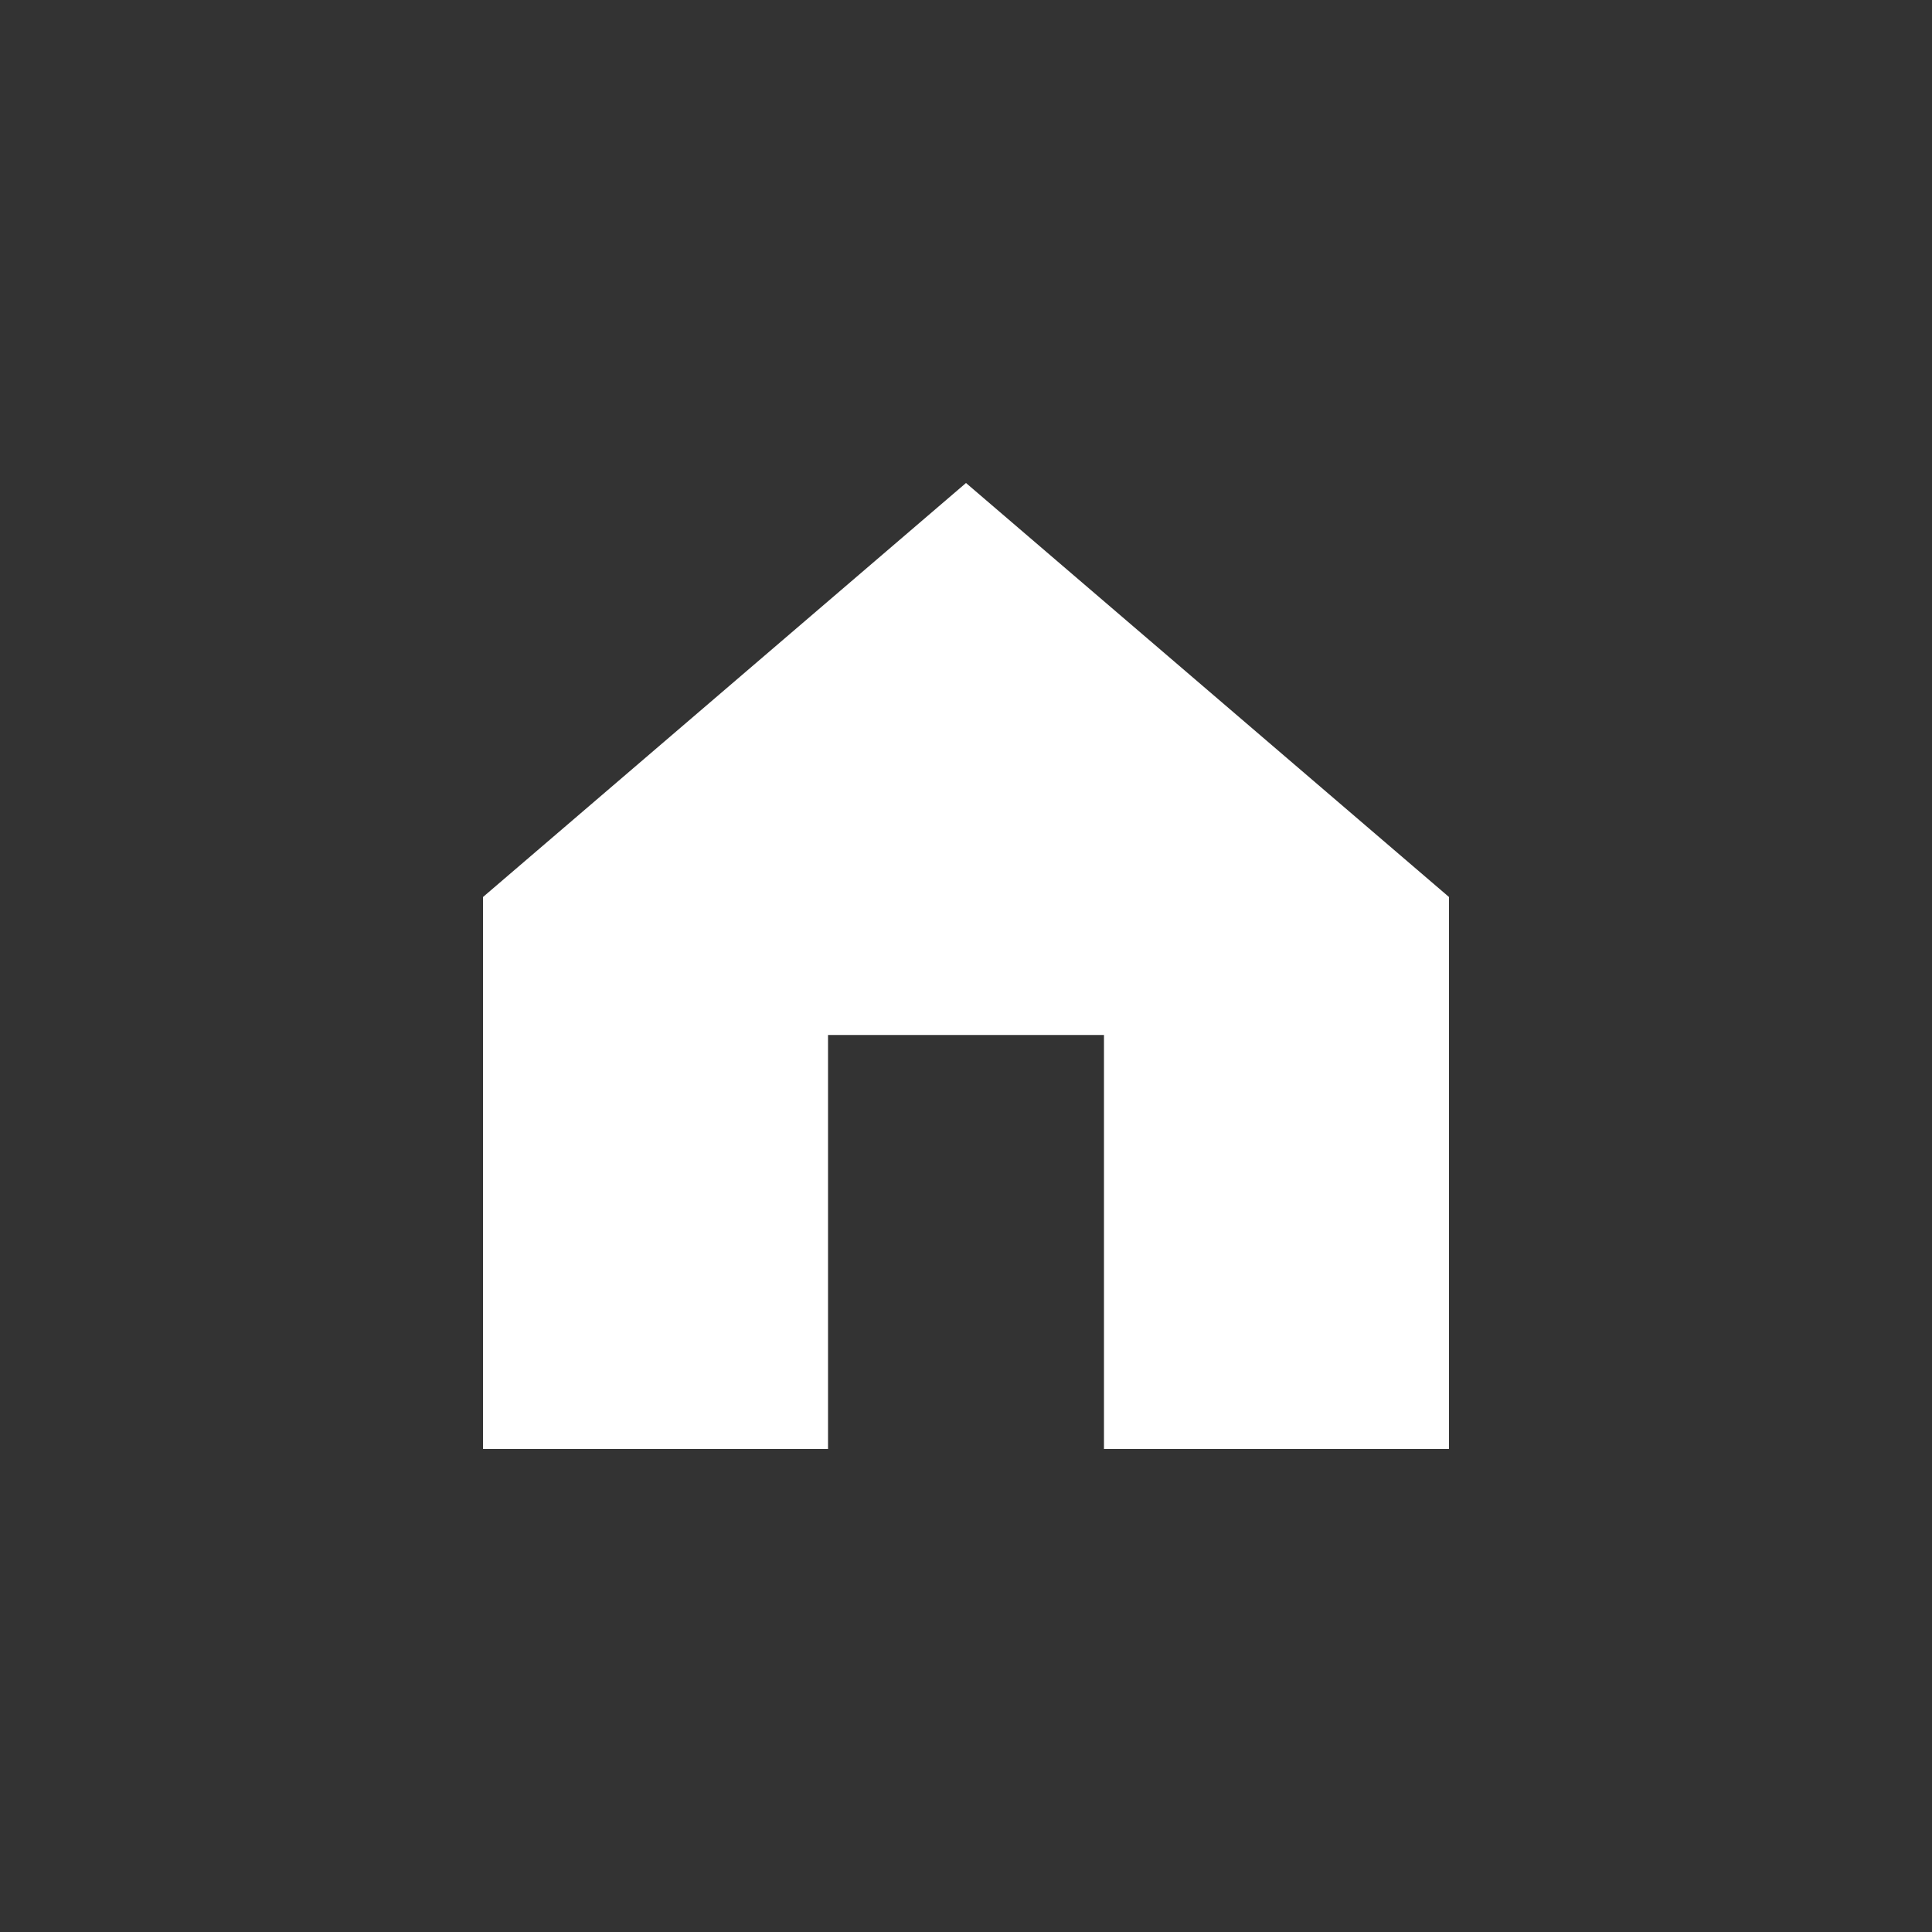 <svg width="24" height="24" viewBox="0 0 24 24" fill="none" xmlns="http://www.w3.org/2000/svg">
<rect x="0" y="0" width="24" height="24" fill="#333333" stroke="none"/>
<path d="M10.286 18V12.857H13.714V18H18V11.143L12 6L6 11.143V18H10.286Z" fill="white"/>
</svg>
